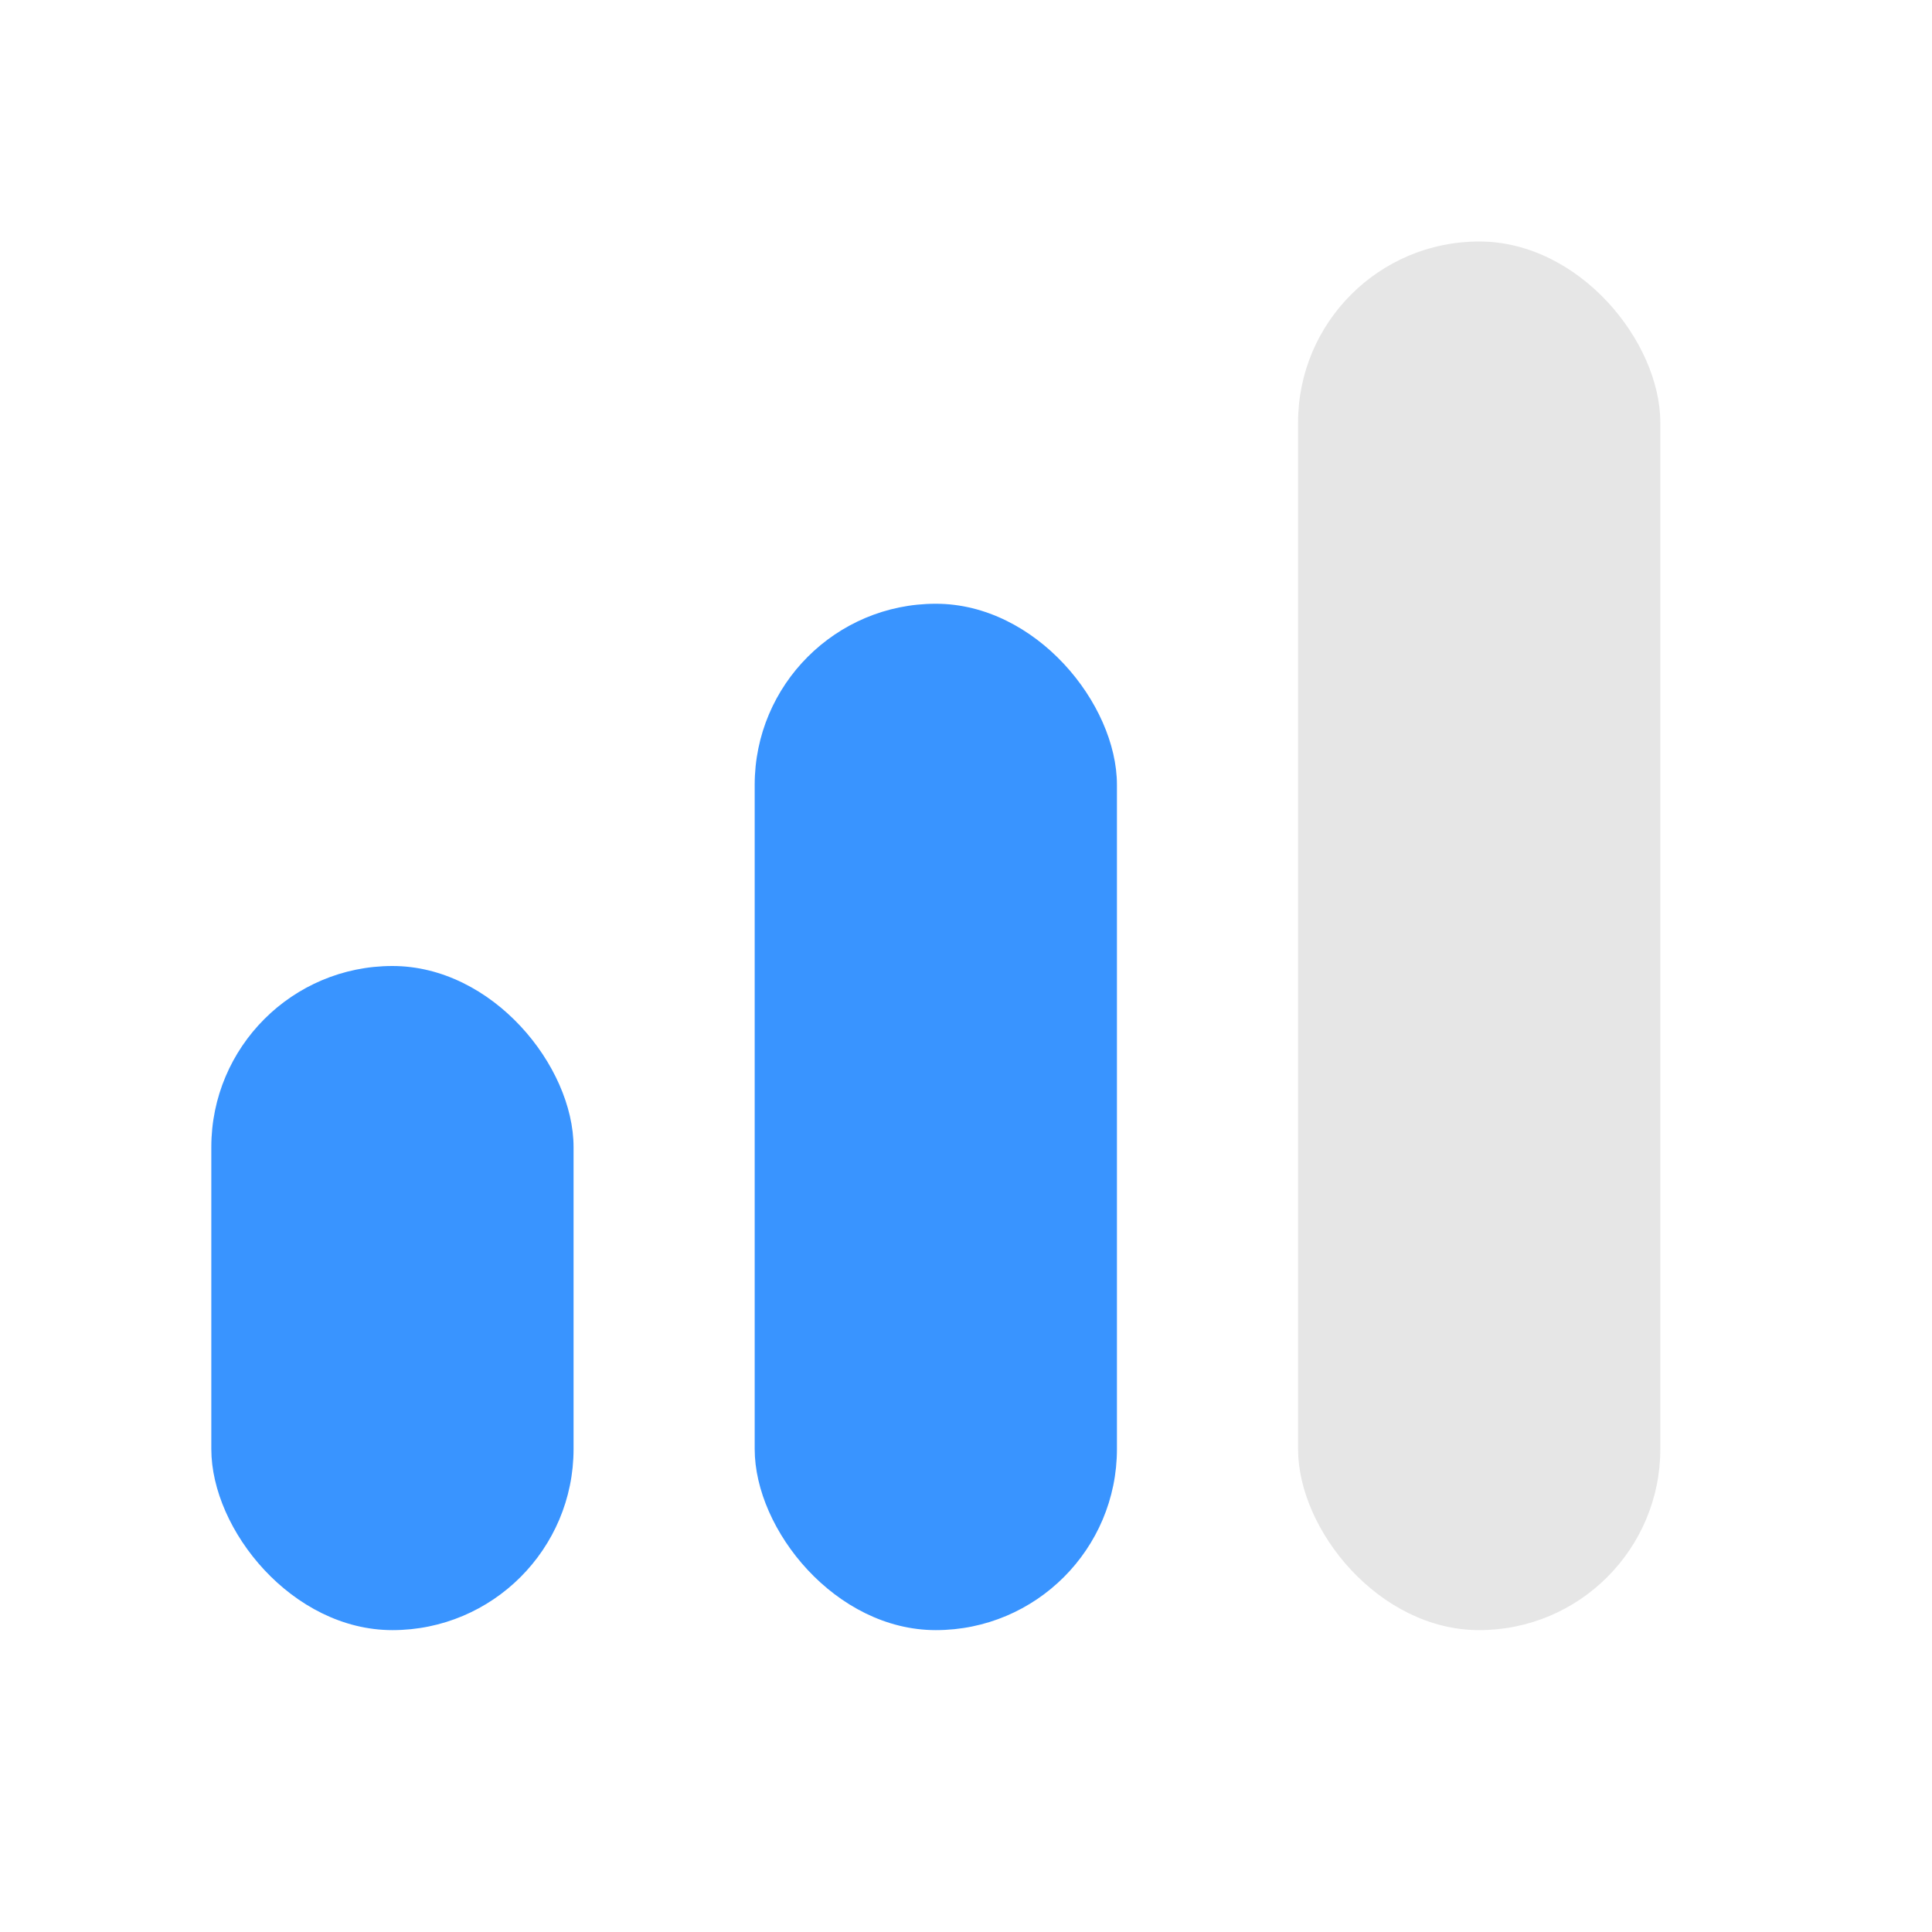 <svg xmlns="http://www.w3.org/2000/svg" width="32" height="32" viewBox="0 0 32 32"><g transform="translate(-264.5 -377)"><path transform="translate(264.5 377)" d="M0 0h32v32H0z" style="fill: rgb(255, 255, 255);"></path><rect data-name="3" width="6" height="11" rx="3" transform="translate(268 393)" style="fill: rgb(57, 148, 255);"></rect><rect data-name="2" width="6" height="17" rx="3" transform="translate(277 387)" style="fill: rgb(57, 148, 255);"></rect><rect data-name="1" width="6" height="23" rx="3" transform="translate(286 381)" style="fill: rgb(230, 230, 230);"></rect></g></svg>
